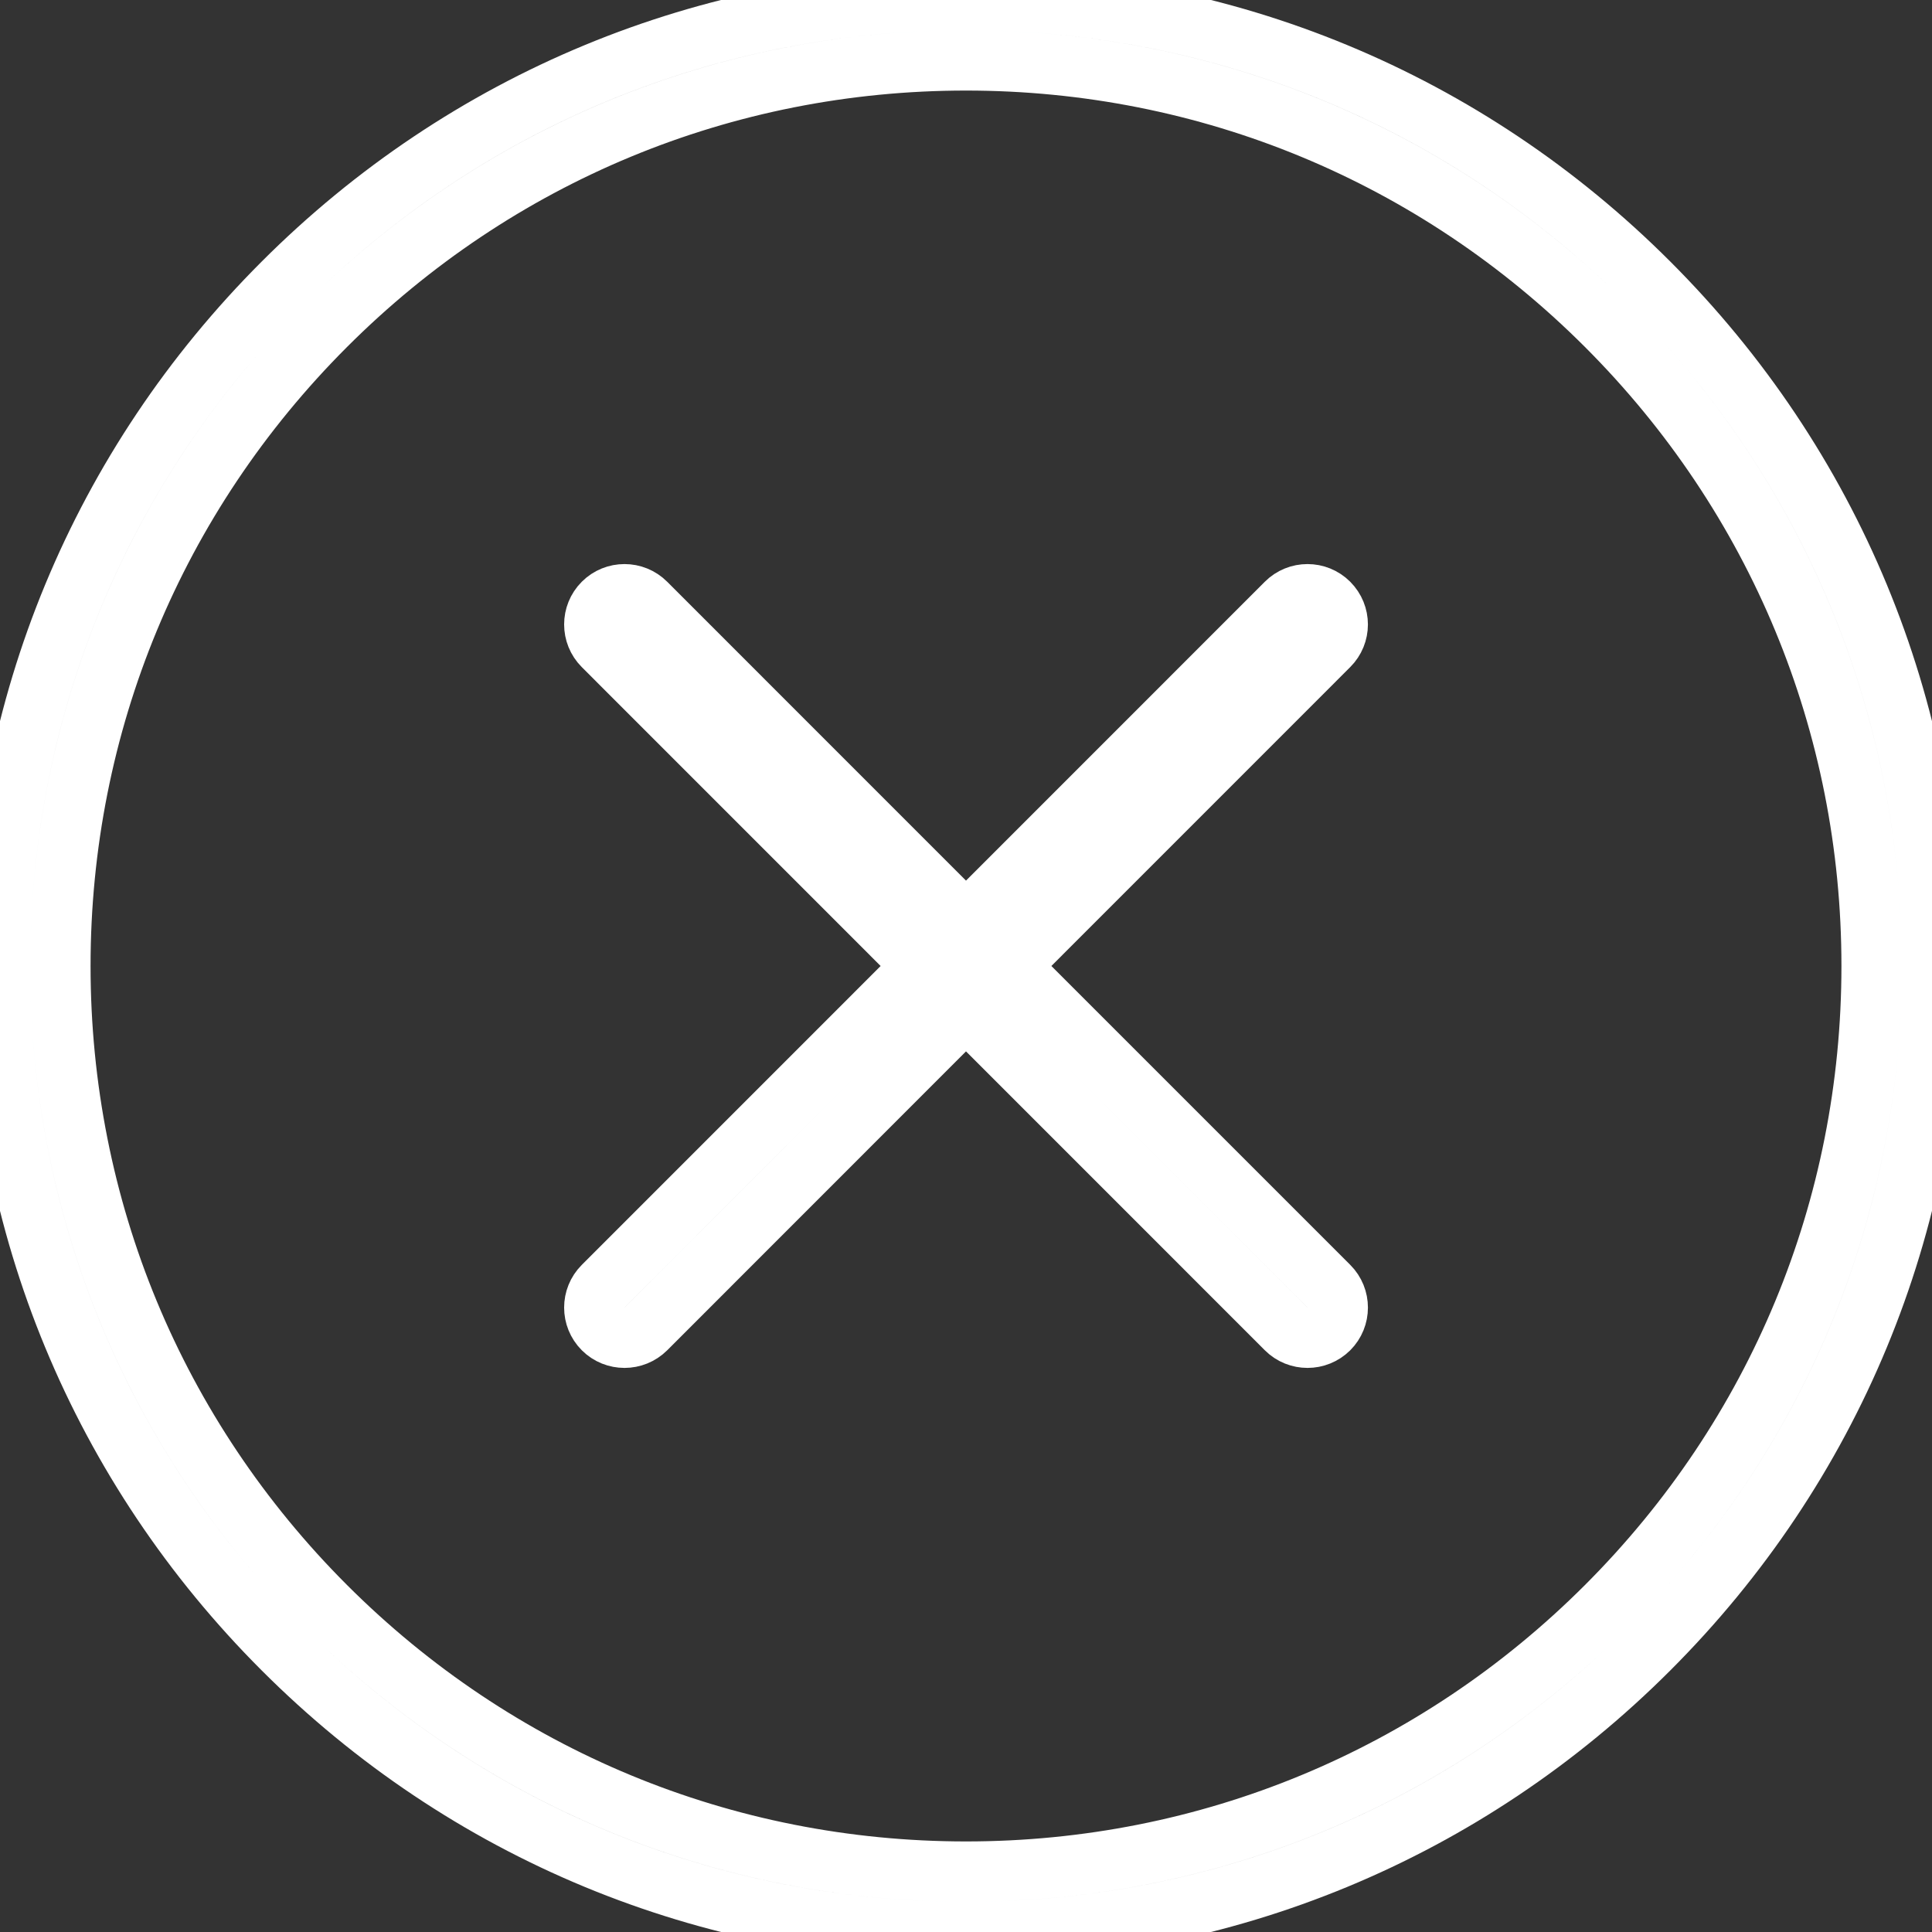 <svg version="1.1" id="Layer_1" xmlns="http://www.w3.org/2000/svg" xmlns:xlink="http://www.w3.org/1999/xlink" width="64px" height="64px" viewBox="0 0 32 32" enable-background="new 0 0 32 32" xml:space="preserve" fill="#ffffff" stroke="#ffffff"><rect x="0" y="0" width="32" height="32" fill="#333333" stroke="none"/><g id="SVGRepo_bgCarrier" stroke-width="0"></g><g id="SVGRepo_tracerCarrier" stroke-linecap="round" stroke-linejoin="round"></g><g id="SVGRepo_iconCarrier"> <g> <path fill="#808184" d="M16,0C11.726,0,7.708,1.664,4.687,4.687C1.665,7.708,0,11.727,0,16s1.665,8.292,4.687,11.313 C7.708,30.336,11.726,32,16,32s8.292-1.664,11.313-4.687C30.335,24.292,32,20.273,32,16s-1.665-8.292-4.687-11.313 C24.292,1.664,20.274,0,16,0z M26.606,26.606C23.773,29.439,20.007,31,16,31s-7.773-1.561-10.606-4.394S1,20.007,1,16 S2.561,8.227,5.394,5.394S11.993,1,16,1s7.773,1.561,10.606,4.394S31,11.993,31,16S29.439,23.773,26.606,26.606z"></path> <path fill="#808184" d="M22.01,9.989c-0.195-0.195-0.512-0.195-0.707,0L16,15.293l-5.303-5.304c-0.195-0.195-0.512-0.195-0.707,0 s-0.195,0.512,0,0.707L15.293,16L9.99,21.304c-0.195,0.195-0.195,0.512,0,0.707c0.098,0.098,0.226,0.146,0.354,0.146 s0.256-0.049,0.354-0.146L16,16.707l5.303,5.304c0.098,0.098,0.226,0.146,0.354,0.146s0.256-0.049,0.354-0.146 c0.195-0.195,0.195-0.512,0-0.707L16.707,16l5.303-5.304C22.206,10.501,22.206,10.185,22.01,9.989z"></path> </g> </g></svg>